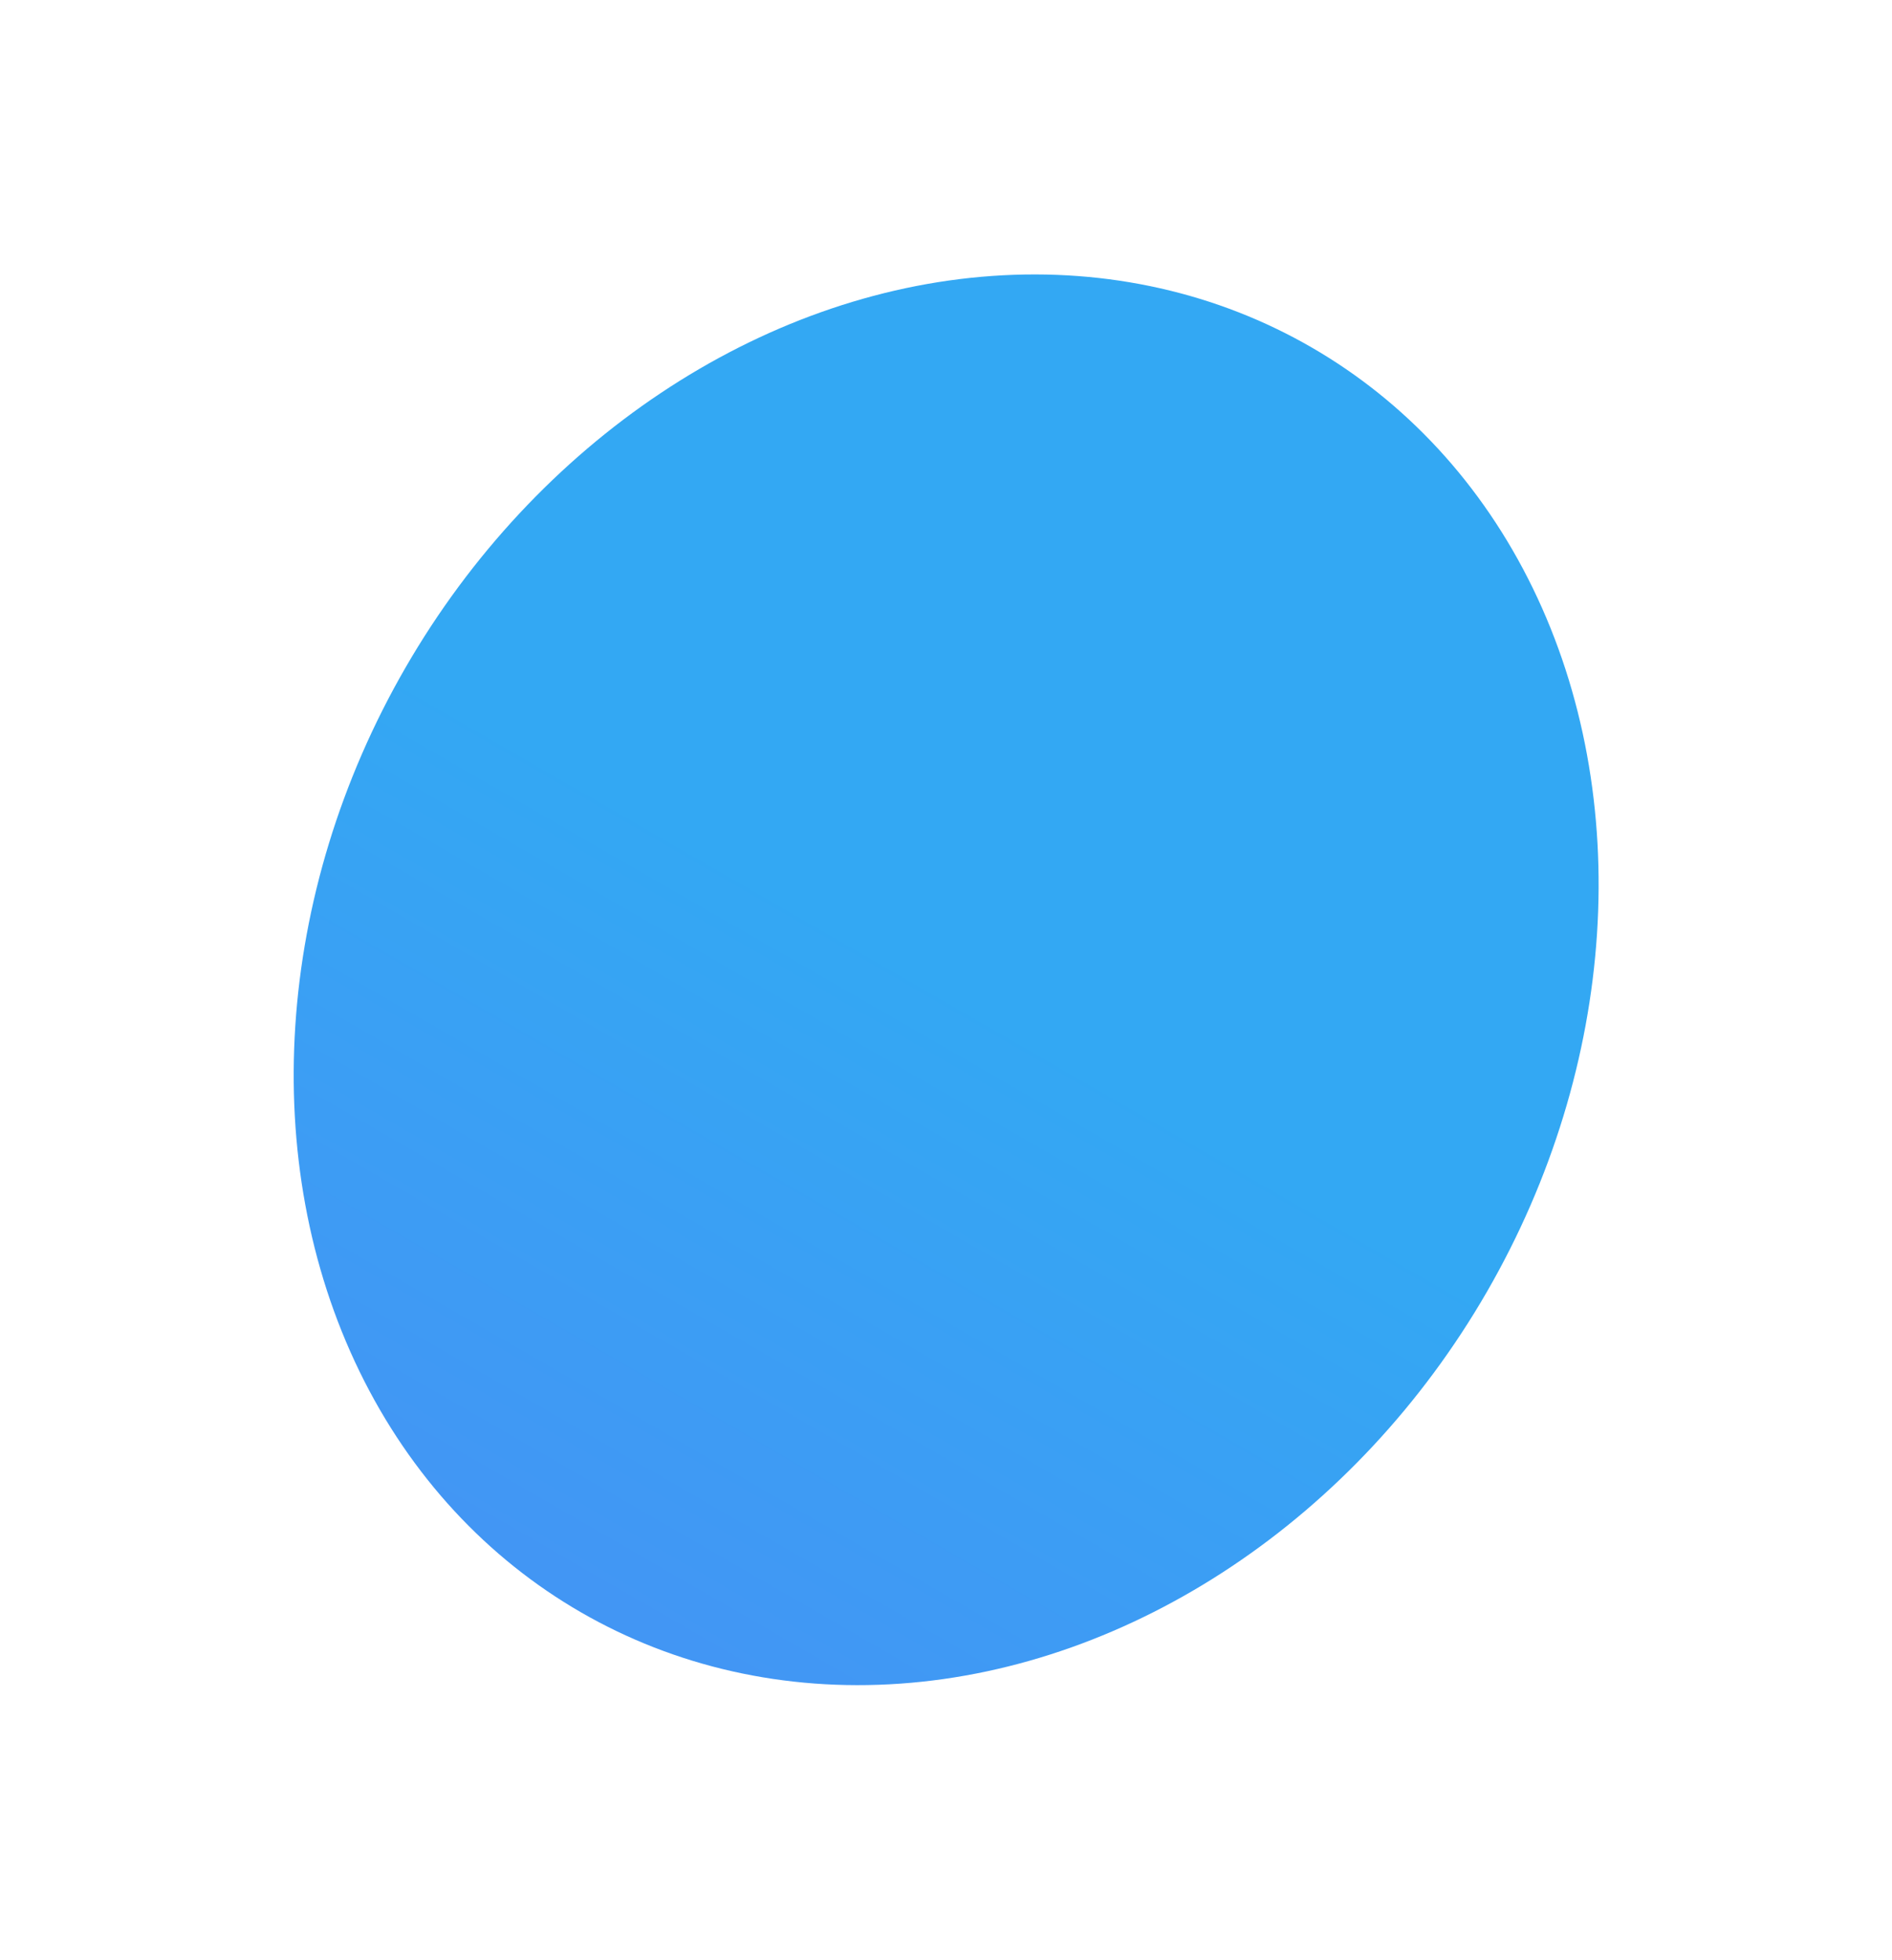 <svg width="83" height="86" viewBox="0 0 83 86" fill="none" xmlns="http://www.w3.org/2000/svg">
<g filter="url(#filter0_f)">
<ellipse rx="27.389" ry="32.043" transform="matrix(-0.866 -0.5 -0.5 0.866 41.507 42.985)" fill="url(#paint0_linear)"/>
</g>
<defs>
<filter id="filter0_f" x="0.881" y="0.033" width="81.252" height="85.904" filterUnits="userSpaceOnUse" color-interpolation-filters="sRGB">
<feFlood flood-opacity="0" result="BackgroundImageFix"/>
<feBlend mode="normal" in="SourceGraphic" in2="BackgroundImageFix" result="shape"/>
<feGaussianBlur stdDeviation="6" result="effect1_foregroundBlur"/>
</filter>
<linearGradient id="paint0_linear" x1="27.389" y1="0" x2="27.389" y2="64.086" gradientUnits="userSpaceOnUse">
<stop stop-color="#33A8F3"/>
<stop offset="1" stop-color="#5283F6"/>
</linearGradient>
</defs>
</svg>
